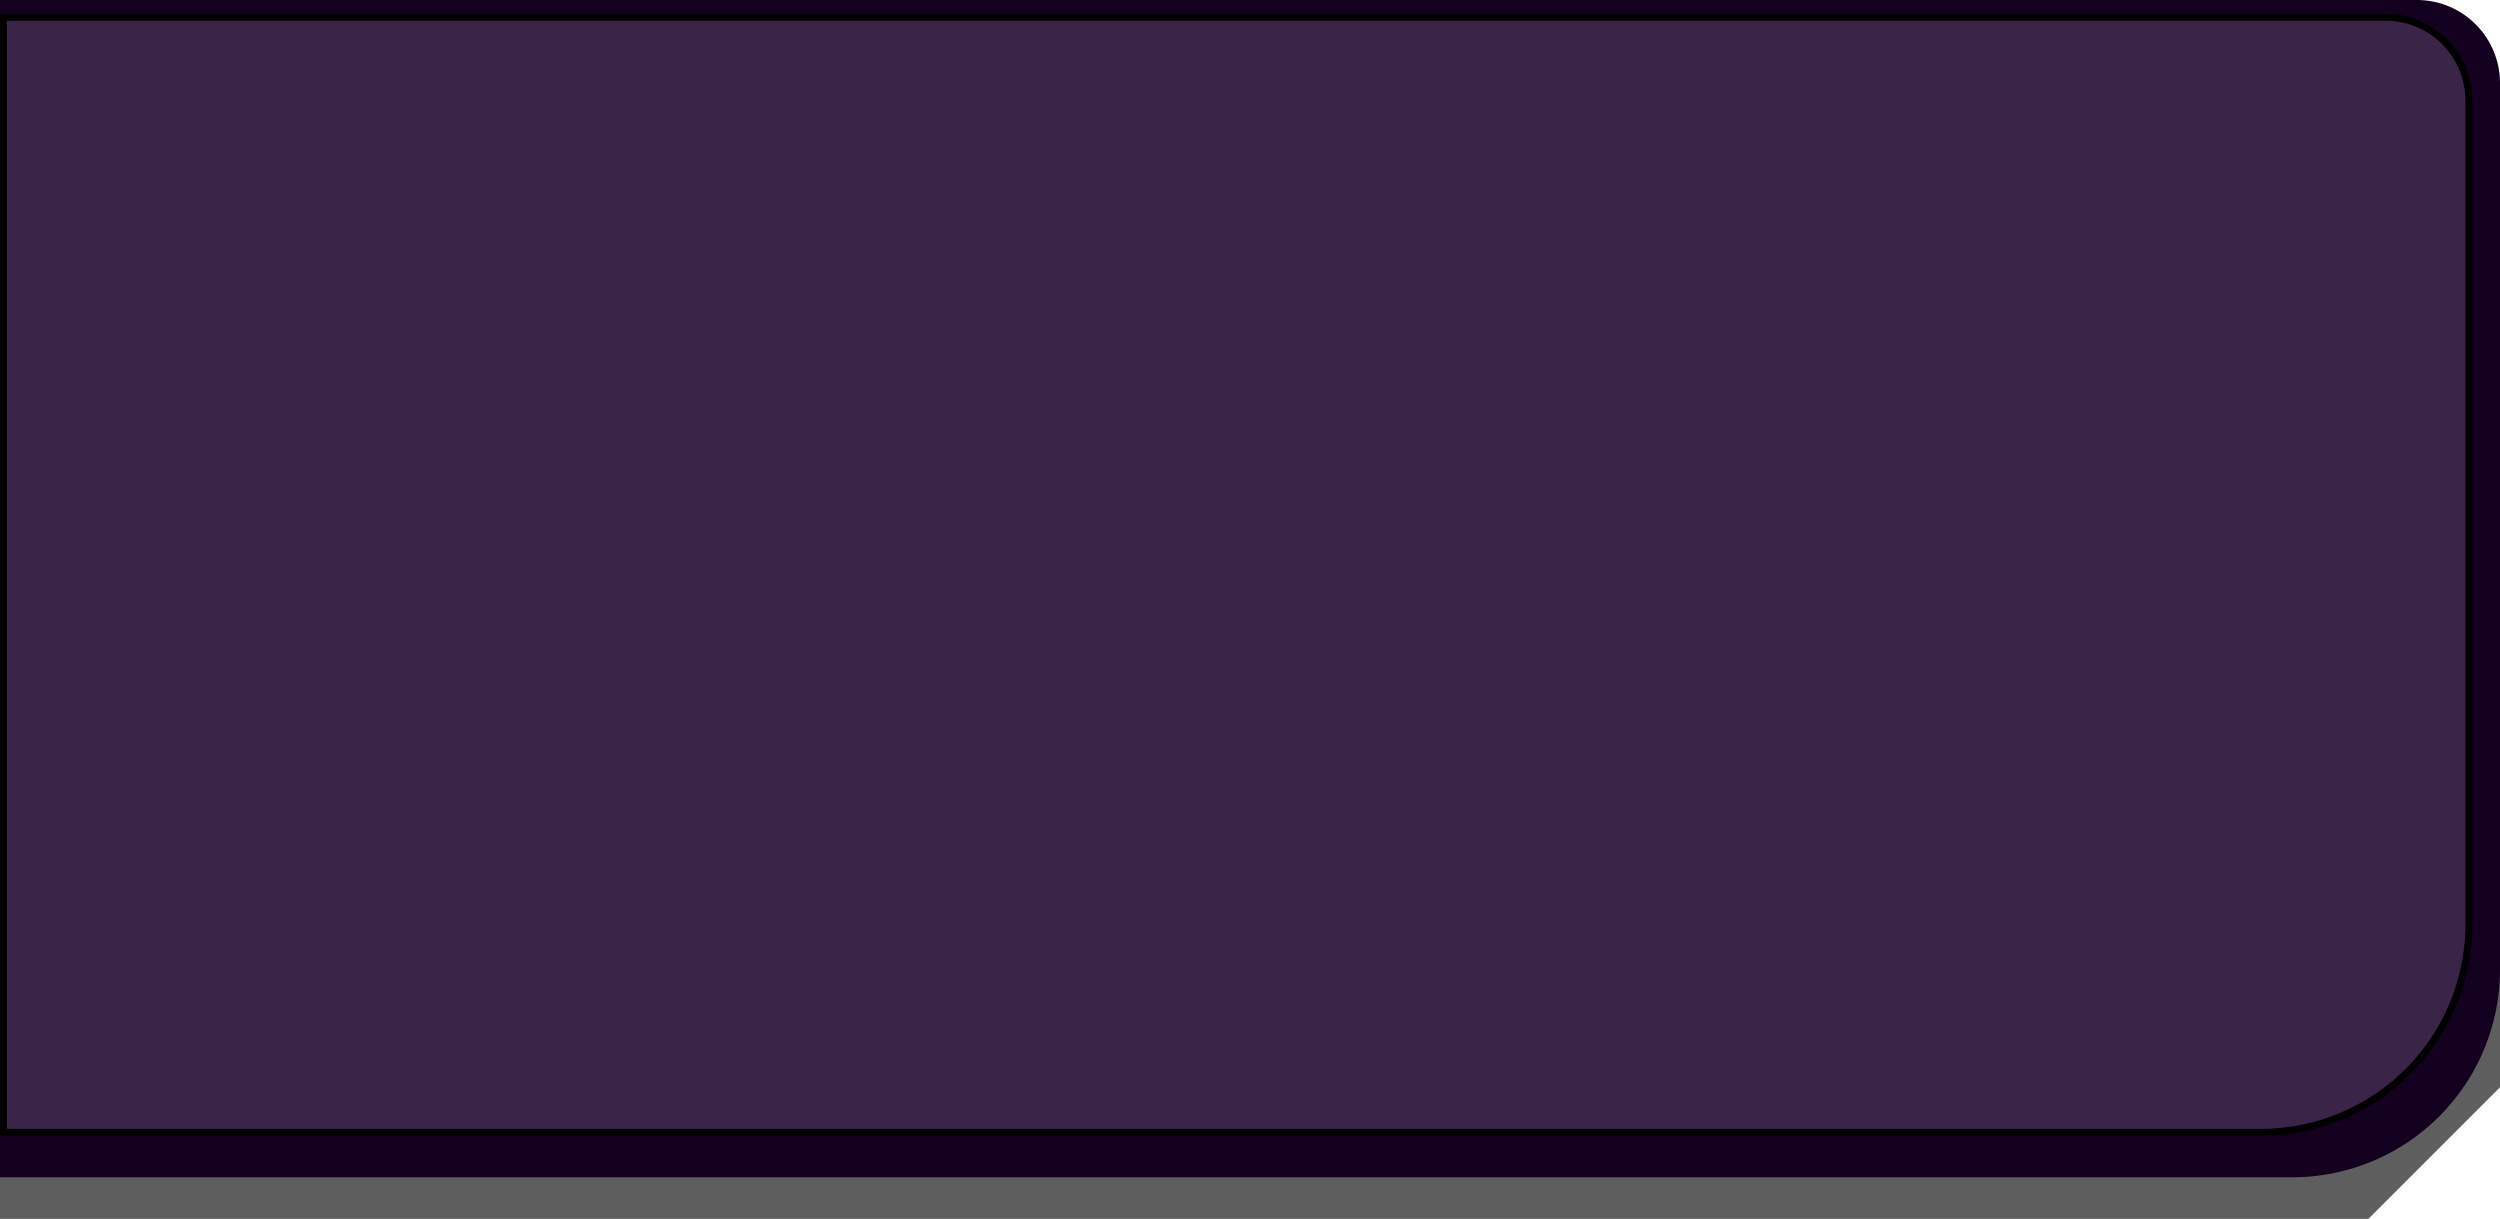 <svg id="Layer_1" data-name="Layer 1" xmlns="http://www.w3.org/2000/svg" viewBox="0 0 361 176"><defs><style>.cls-1{opacity:0.63;}.cls-2{fill:#13001e;}.cls-3{fill:#3a2447;stroke:#000;stroke-miterlimit:10;}</style></defs><title>UI background</title><path class="cls-1" d="M362,189H20V15H369a12,12,0,0,1,12,12V170Z" transform="translate(-20 -13)"/><path class="cls-2" d="M0,0H349a12,12,0,0,1,12,12V140a30,30,0,0,1-30,30H0a0,0,0,0,1,0,0V0A0,0,0,0,1,0,0Z"/><path class="cls-3" d="M.5,2.5h344a12,12,0,0,1,12,12v119a30,30,0,0,1-30,30H.5a0,0,0,0,1,0,0V2.5A0,0,0,0,1,.5,2.5Z"/></svg>